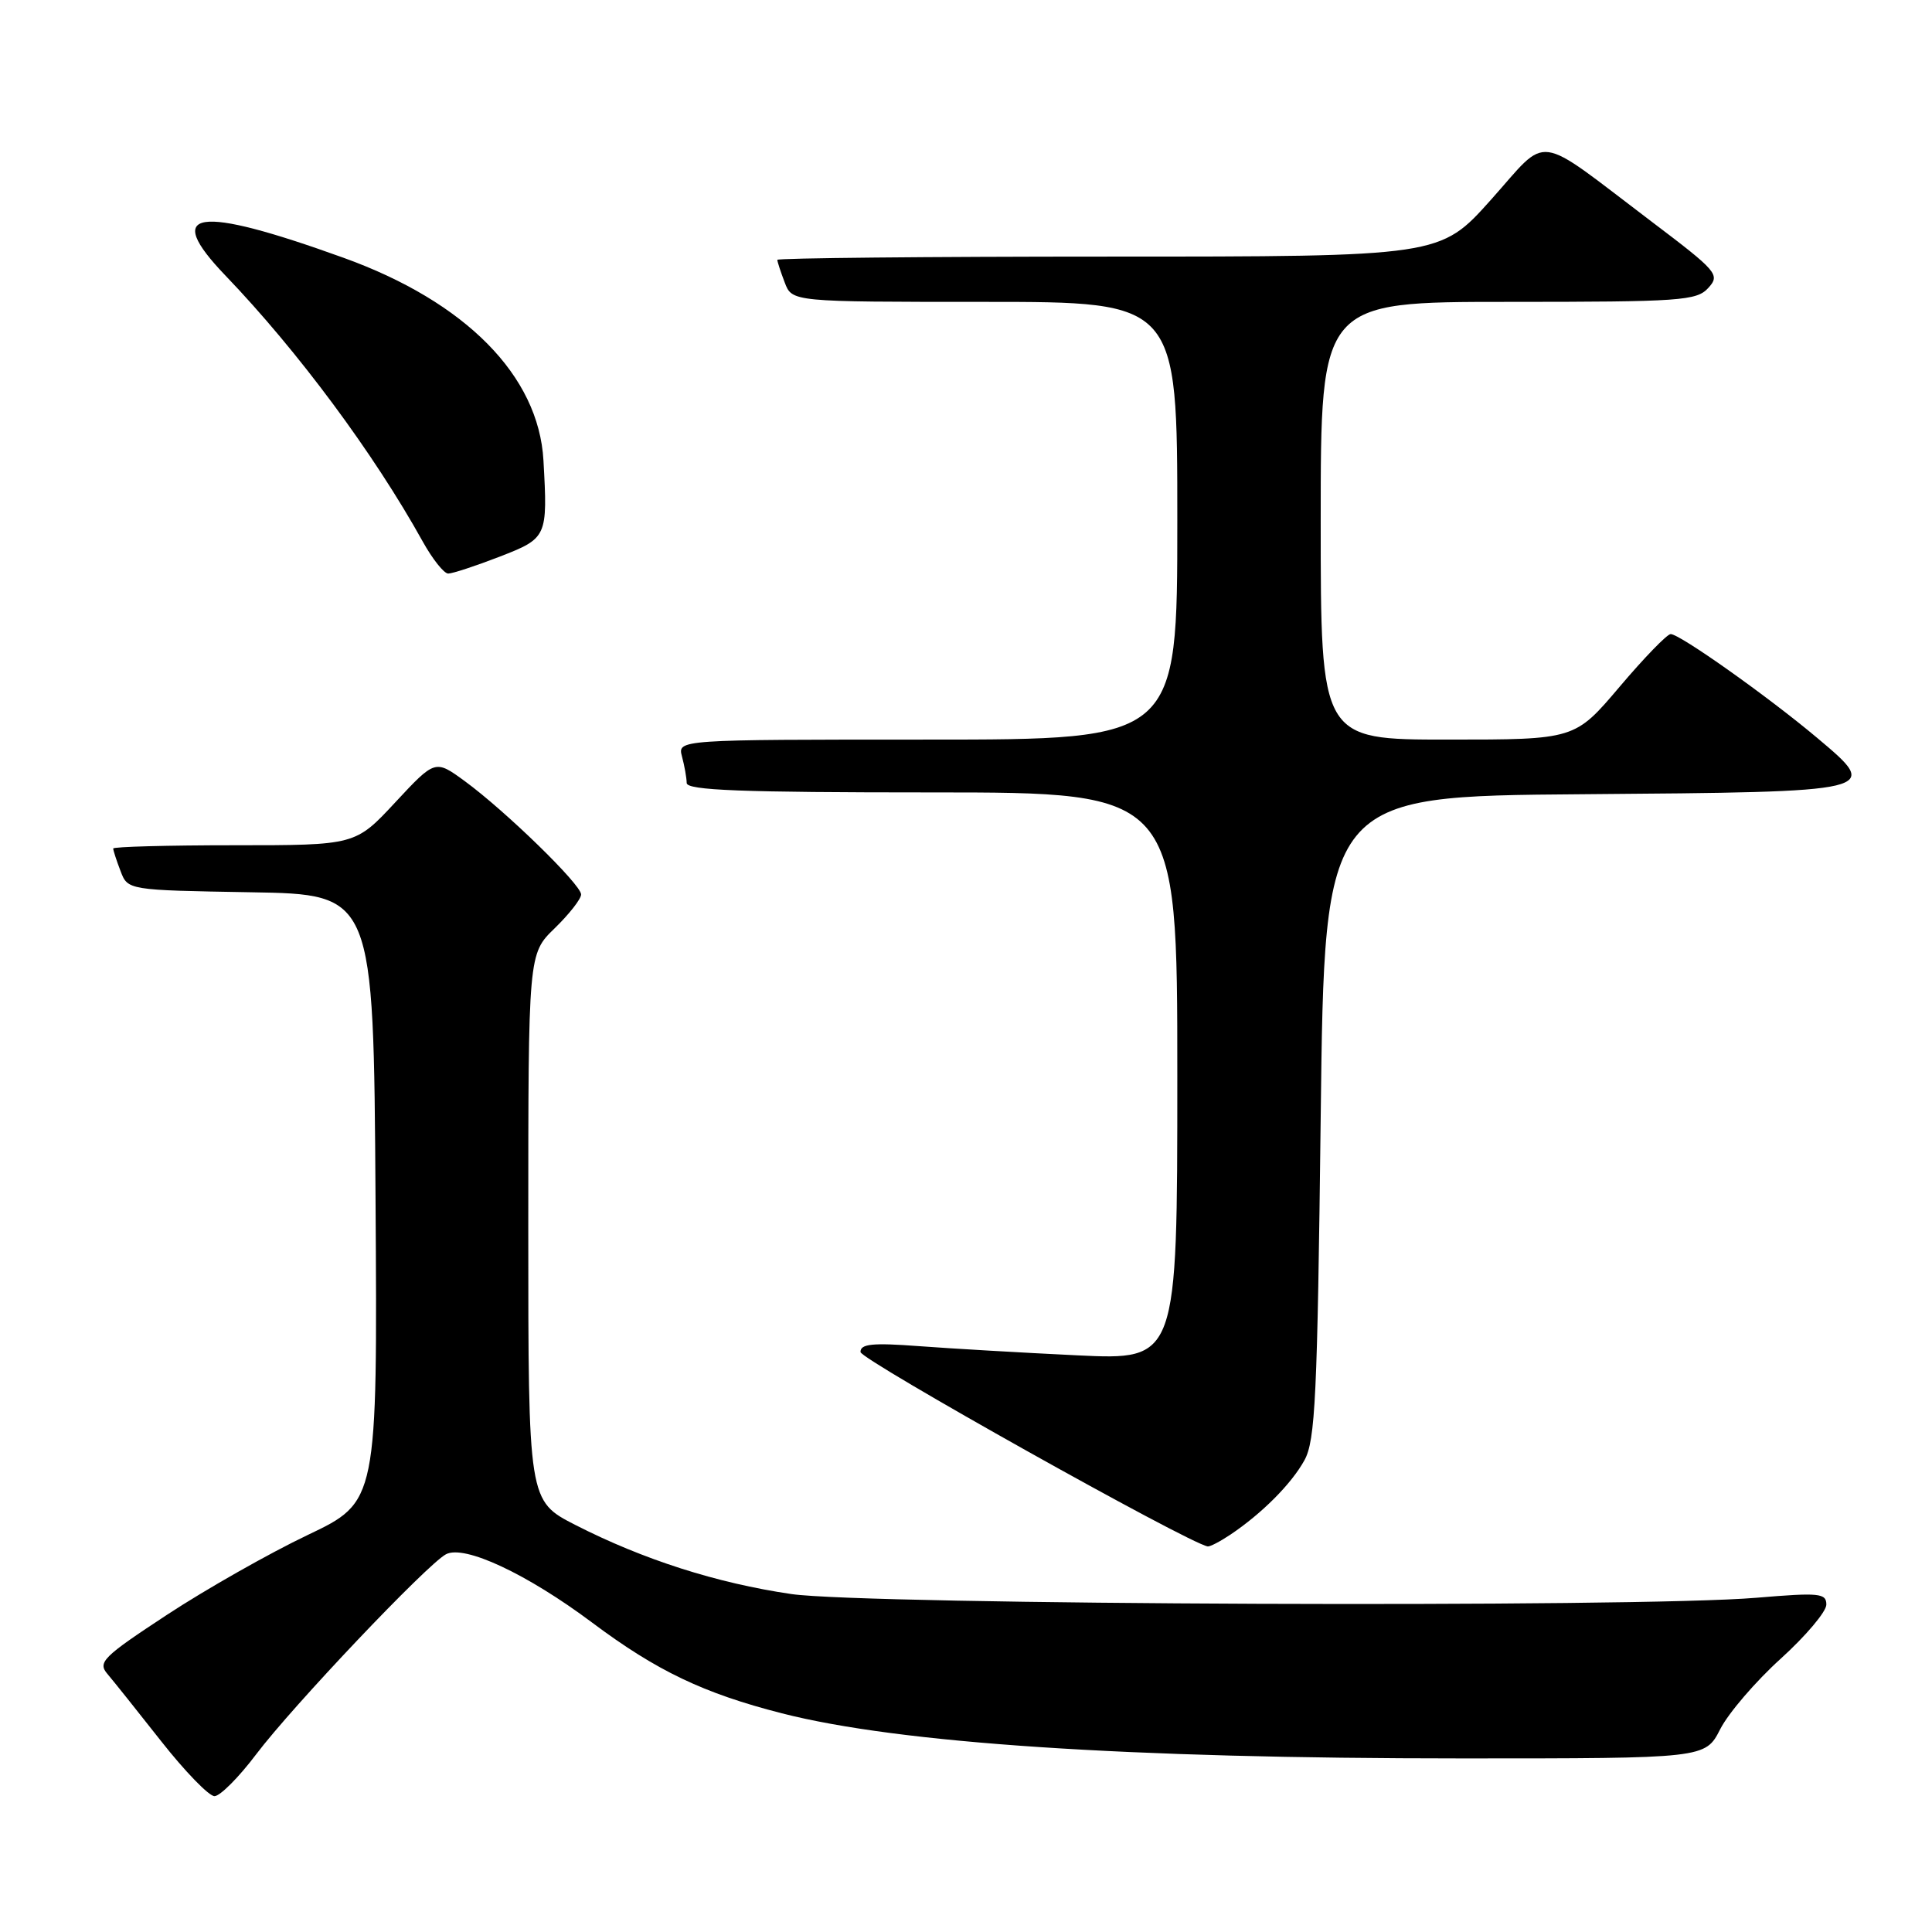 <?xml version="1.0" encoding="UTF-8" standalone="no"?>
<!DOCTYPE svg PUBLIC "-//W3C//DTD SVG 1.1//EN" "http://www.w3.org/Graphics/SVG/1.1/DTD/svg11.dtd" >
<svg xmlns="http://www.w3.org/2000/svg" xmlns:xlink="http://www.w3.org/1999/xlink" version="1.1" viewBox="0 0 256 256">
 <g >
 <path fill="currentColor"
d=" M 33.94 232.46 C 38.80 226.03 56.56 207.31 59.09 205.95 C 61.52 204.65 69.83 208.54 78.50 215.03 C 87.03 221.41 93.23 224.37 103.59 227.02 C 119.15 231.00 149.26 233.00 193.71 233.00 C 225.96 233.00 225.96 233.00 227.94 229.12 C 229.03 226.99 232.64 222.78 235.96 219.78 C 239.28 216.77 242.00 213.55 242.00 212.62 C 242.00 211.10 241.08 211.01 232.75 211.71 C 216.96 213.06 114.71 212.66 104.86 211.22 C 94.96 209.77 85.25 206.66 76.25 202.07 C 70.00 198.87 70.00 198.87 70.00 162.63 C 70.00 126.39 70.00 126.39 73.50 123.00 C 75.42 121.13 77.00 119.12 77.00 118.52 C 77.00 117.21 67.00 107.47 61.58 103.50 C 57.66 100.64 57.66 100.64 52.37 106.32 C 47.09 112.00 47.09 112.00 31.04 112.00 C 22.22 112.00 15.00 112.20 15.00 112.43 C 15.00 112.67 15.43 114.01 15.97 115.41 C 16.93 117.95 16.93 117.95 33.22 118.23 C 49.50 118.50 49.50 118.50 49.76 158.74 C 50.02 198.99 50.02 198.99 40.76 203.40 C 35.66 205.83 27.29 210.58 22.14 213.96 C 13.63 219.55 12.92 220.26 14.23 221.80 C 15.03 222.74 18.24 226.76 21.38 230.75 C 24.52 234.74 27.69 238.00 28.42 238.00 C 29.16 238.00 31.64 235.51 33.94 232.46 Z  M 163.03 203.35 C 167.20 200.55 171.10 196.65 172.84 193.50 C 174.29 190.88 174.56 185.12 175.00 148.00 C 175.50 105.50 175.50 105.50 209.64 105.24 C 249.30 104.93 249.30 104.93 240.78 97.77 C 234.26 92.29 222.55 83.99 221.37 84.02 C 220.89 84.03 217.84 87.18 214.59 91.02 C 208.67 98.00 208.67 98.00 191.84 98.00 C 175.00 98.00 175.00 98.00 175.00 69.00 C 175.00 40.00 175.00 40.00 199.85 40.00 C 222.73 40.00 224.82 39.85 226.36 38.15 C 227.95 36.40 227.59 35.98 218.76 29.30 C 203.09 17.44 205.37 17.74 197.55 26.48 C 190.82 34.00 190.82 34.00 146.91 34.00 C 122.76 34.00 103.00 34.20 103.00 34.43 C 103.00 34.67 103.44 36.02 103.98 37.43 C 104.95 40.00 104.95 40.00 130.48 40.00 C 156.00 40.00 156.00 40.00 156.00 69.00 C 156.00 98.00 156.00 98.00 122.88 98.00 C 89.77 98.00 89.77 98.00 90.37 100.25 C 90.70 101.49 90.98 103.06 90.99 103.75 C 91.00 104.72 98.17 105.00 123.50 105.00 C 156.00 105.00 156.00 105.00 156.00 142.61 C 156.00 180.22 156.00 180.22 142.75 179.59 C 135.46 179.24 126.01 178.69 121.75 178.37 C 115.61 177.91 114.00 178.07 114.02 179.15 C 114.04 180.17 157.42 204.47 160.03 204.91 C 160.32 204.96 161.67 204.26 163.03 203.35 Z  M 66.21 73.76 C 72.51 71.31 72.58 71.17 72.01 61.00 C 71.38 49.79 61.70 39.98 45.50 34.15 C 26.00 27.12 21.51 27.79 29.86 36.50 C 39.46 46.50 49.56 60.12 56.01 71.75 C 57.31 74.09 58.83 76.00 59.39 76.00 C 59.96 76.00 63.03 74.99 66.21 73.76 Z "/>
</g>
</svg>